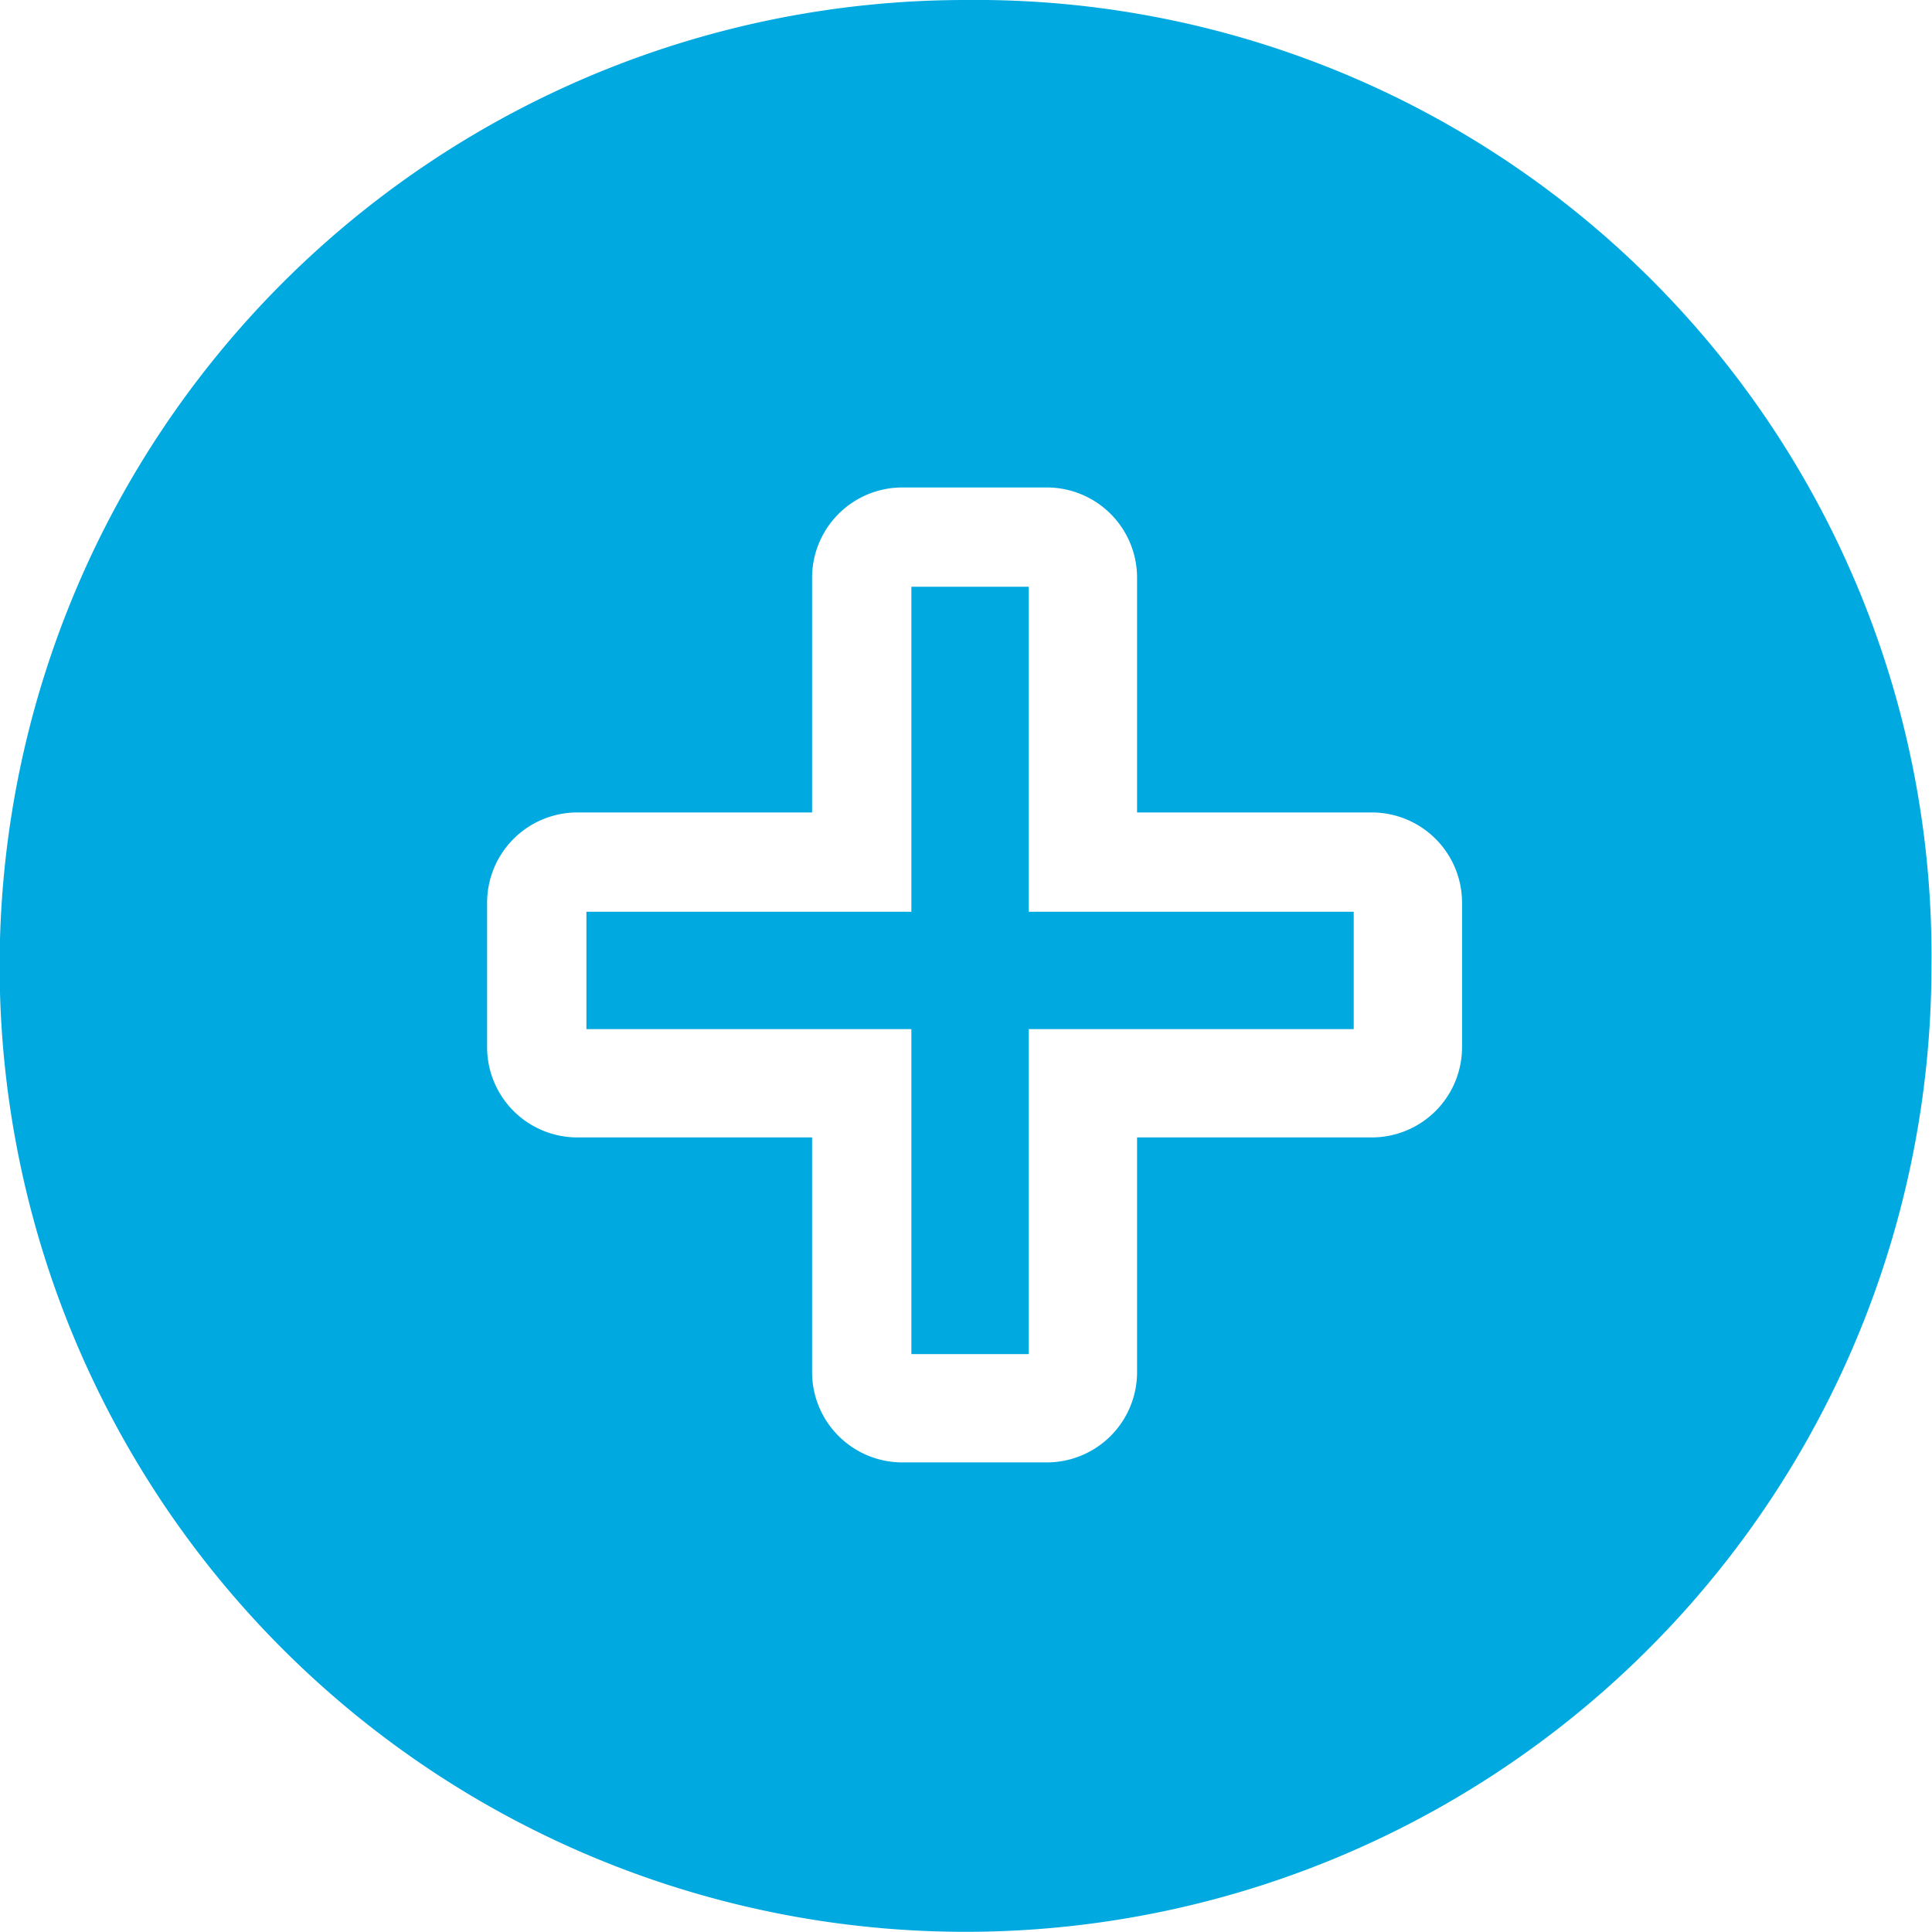<svg xmlns="http://www.w3.org/2000/svg" width="21.402" height="21.4" viewBox="0 0 21.402 21.4">
  <g id="counsel_h" data-name="counsel h" transform="translate(-0.004 0.006)">
    <path id="패스_6251" data-name="패스 6251" d="M11.4,10.094v-3.6H10.1v3.6H6.5v1.3h3.6v3.6h1.3v-3.6H15v-1.3Z" fill="#00a9e0"/>
    <path id="패스_6252" data-name="패스 6252" d="M10.7-.006a10.7,10.7,0,1,0,10.7,10.7h0A10.586,10.586,0,0,0,10.7-.006Zm5.5,11.6a1,1,0,0,1-1,1H12.6v2.6a1,1,0,0,1-1,1H10a1,1,0,0,1-1-1v-2.6H6.4a1,1,0,0,1-1-1v-1.6a1,1,0,0,1,1-1H9v-2.6a1,1,0,0,1,1-1h1.6a1,1,0,0,1,1,1v2.6h2.6a1,1,0,0,1,1,1Z" fill="#00a9e0"/>
  </g>
</svg>
